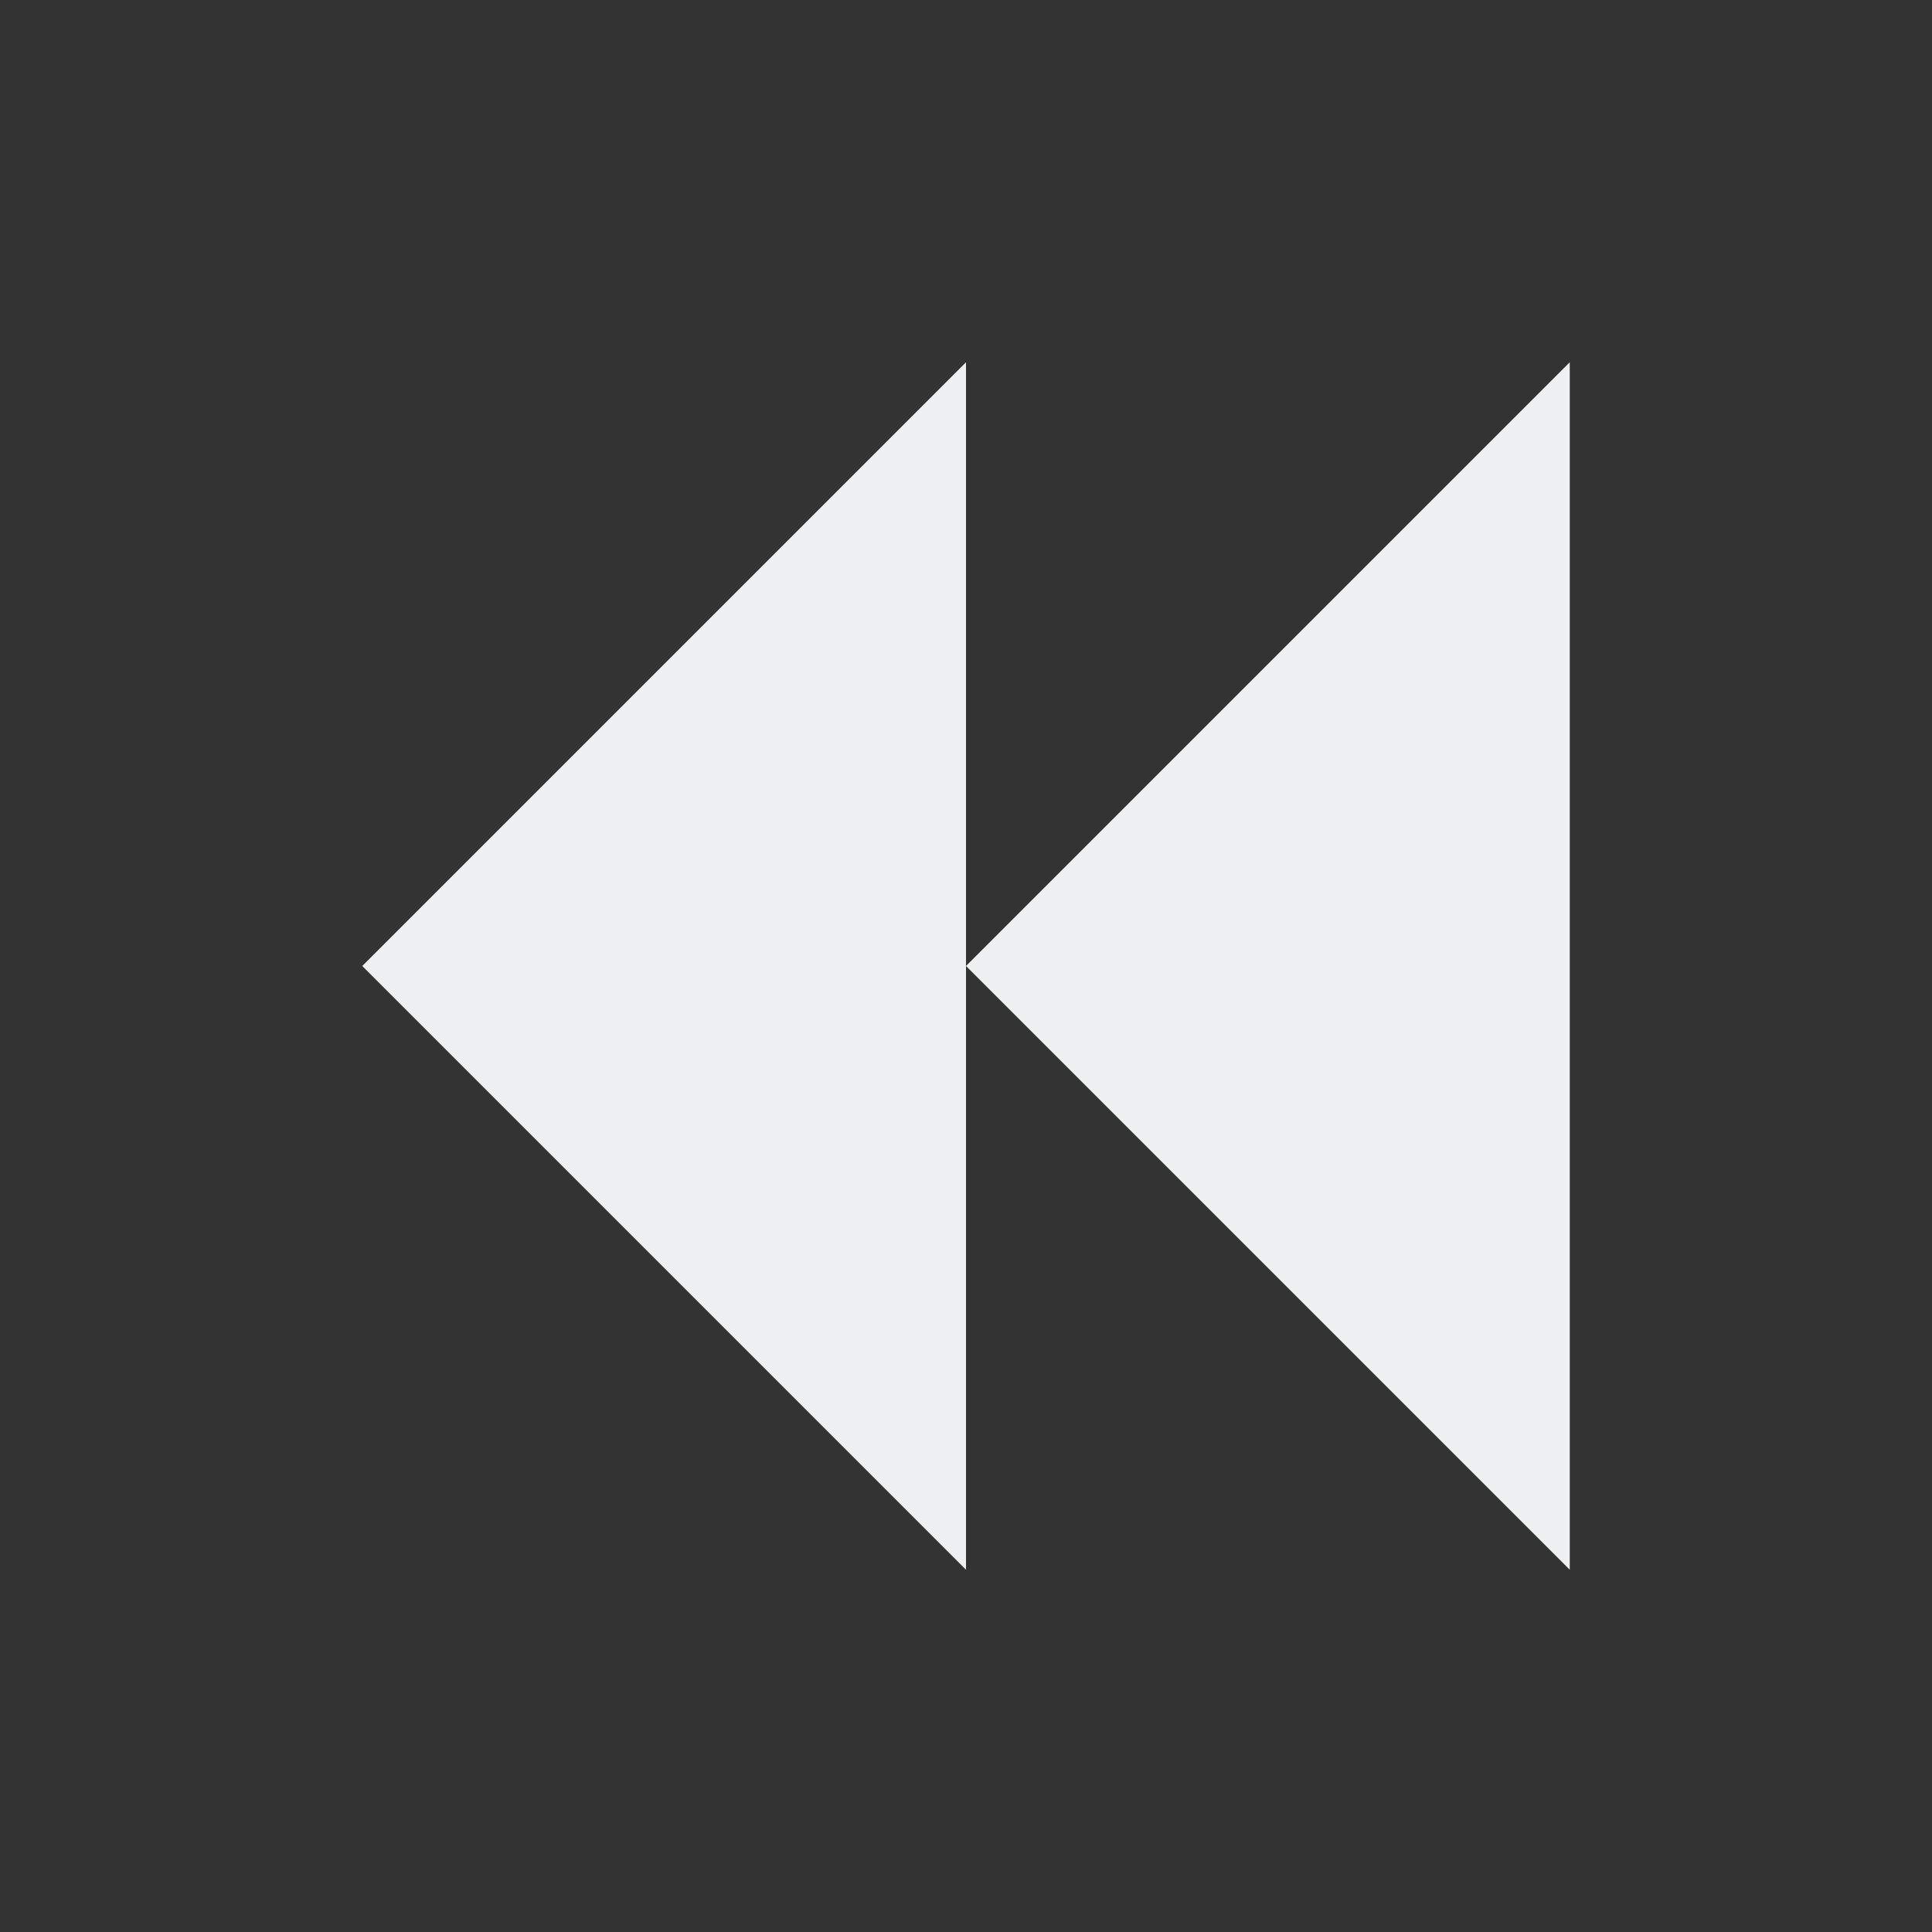 <svg xmlns="http://www.w3.org/2000/svg" viewBox="0 0 32 32">
  <rect x="0" y="0" width="32" height="32" fill="#333333" stroke="none"/>
  <defs
     id="defs3051">
    <style
       type="text/css"
       id="current-color-scheme">
      .ColorScheme-Text {
        color:#eff0f1;
      }
      </style>
  </defs>
  <path
     style="fill:currentColor;fill-opacity:1;stroke:none"
      d="M 16 6 6 16 16 26 16 16 Z M 16 16 l 10 10 0 -20 z"
     id="path8"
     class="ColorScheme-Text"
     />
</svg>
